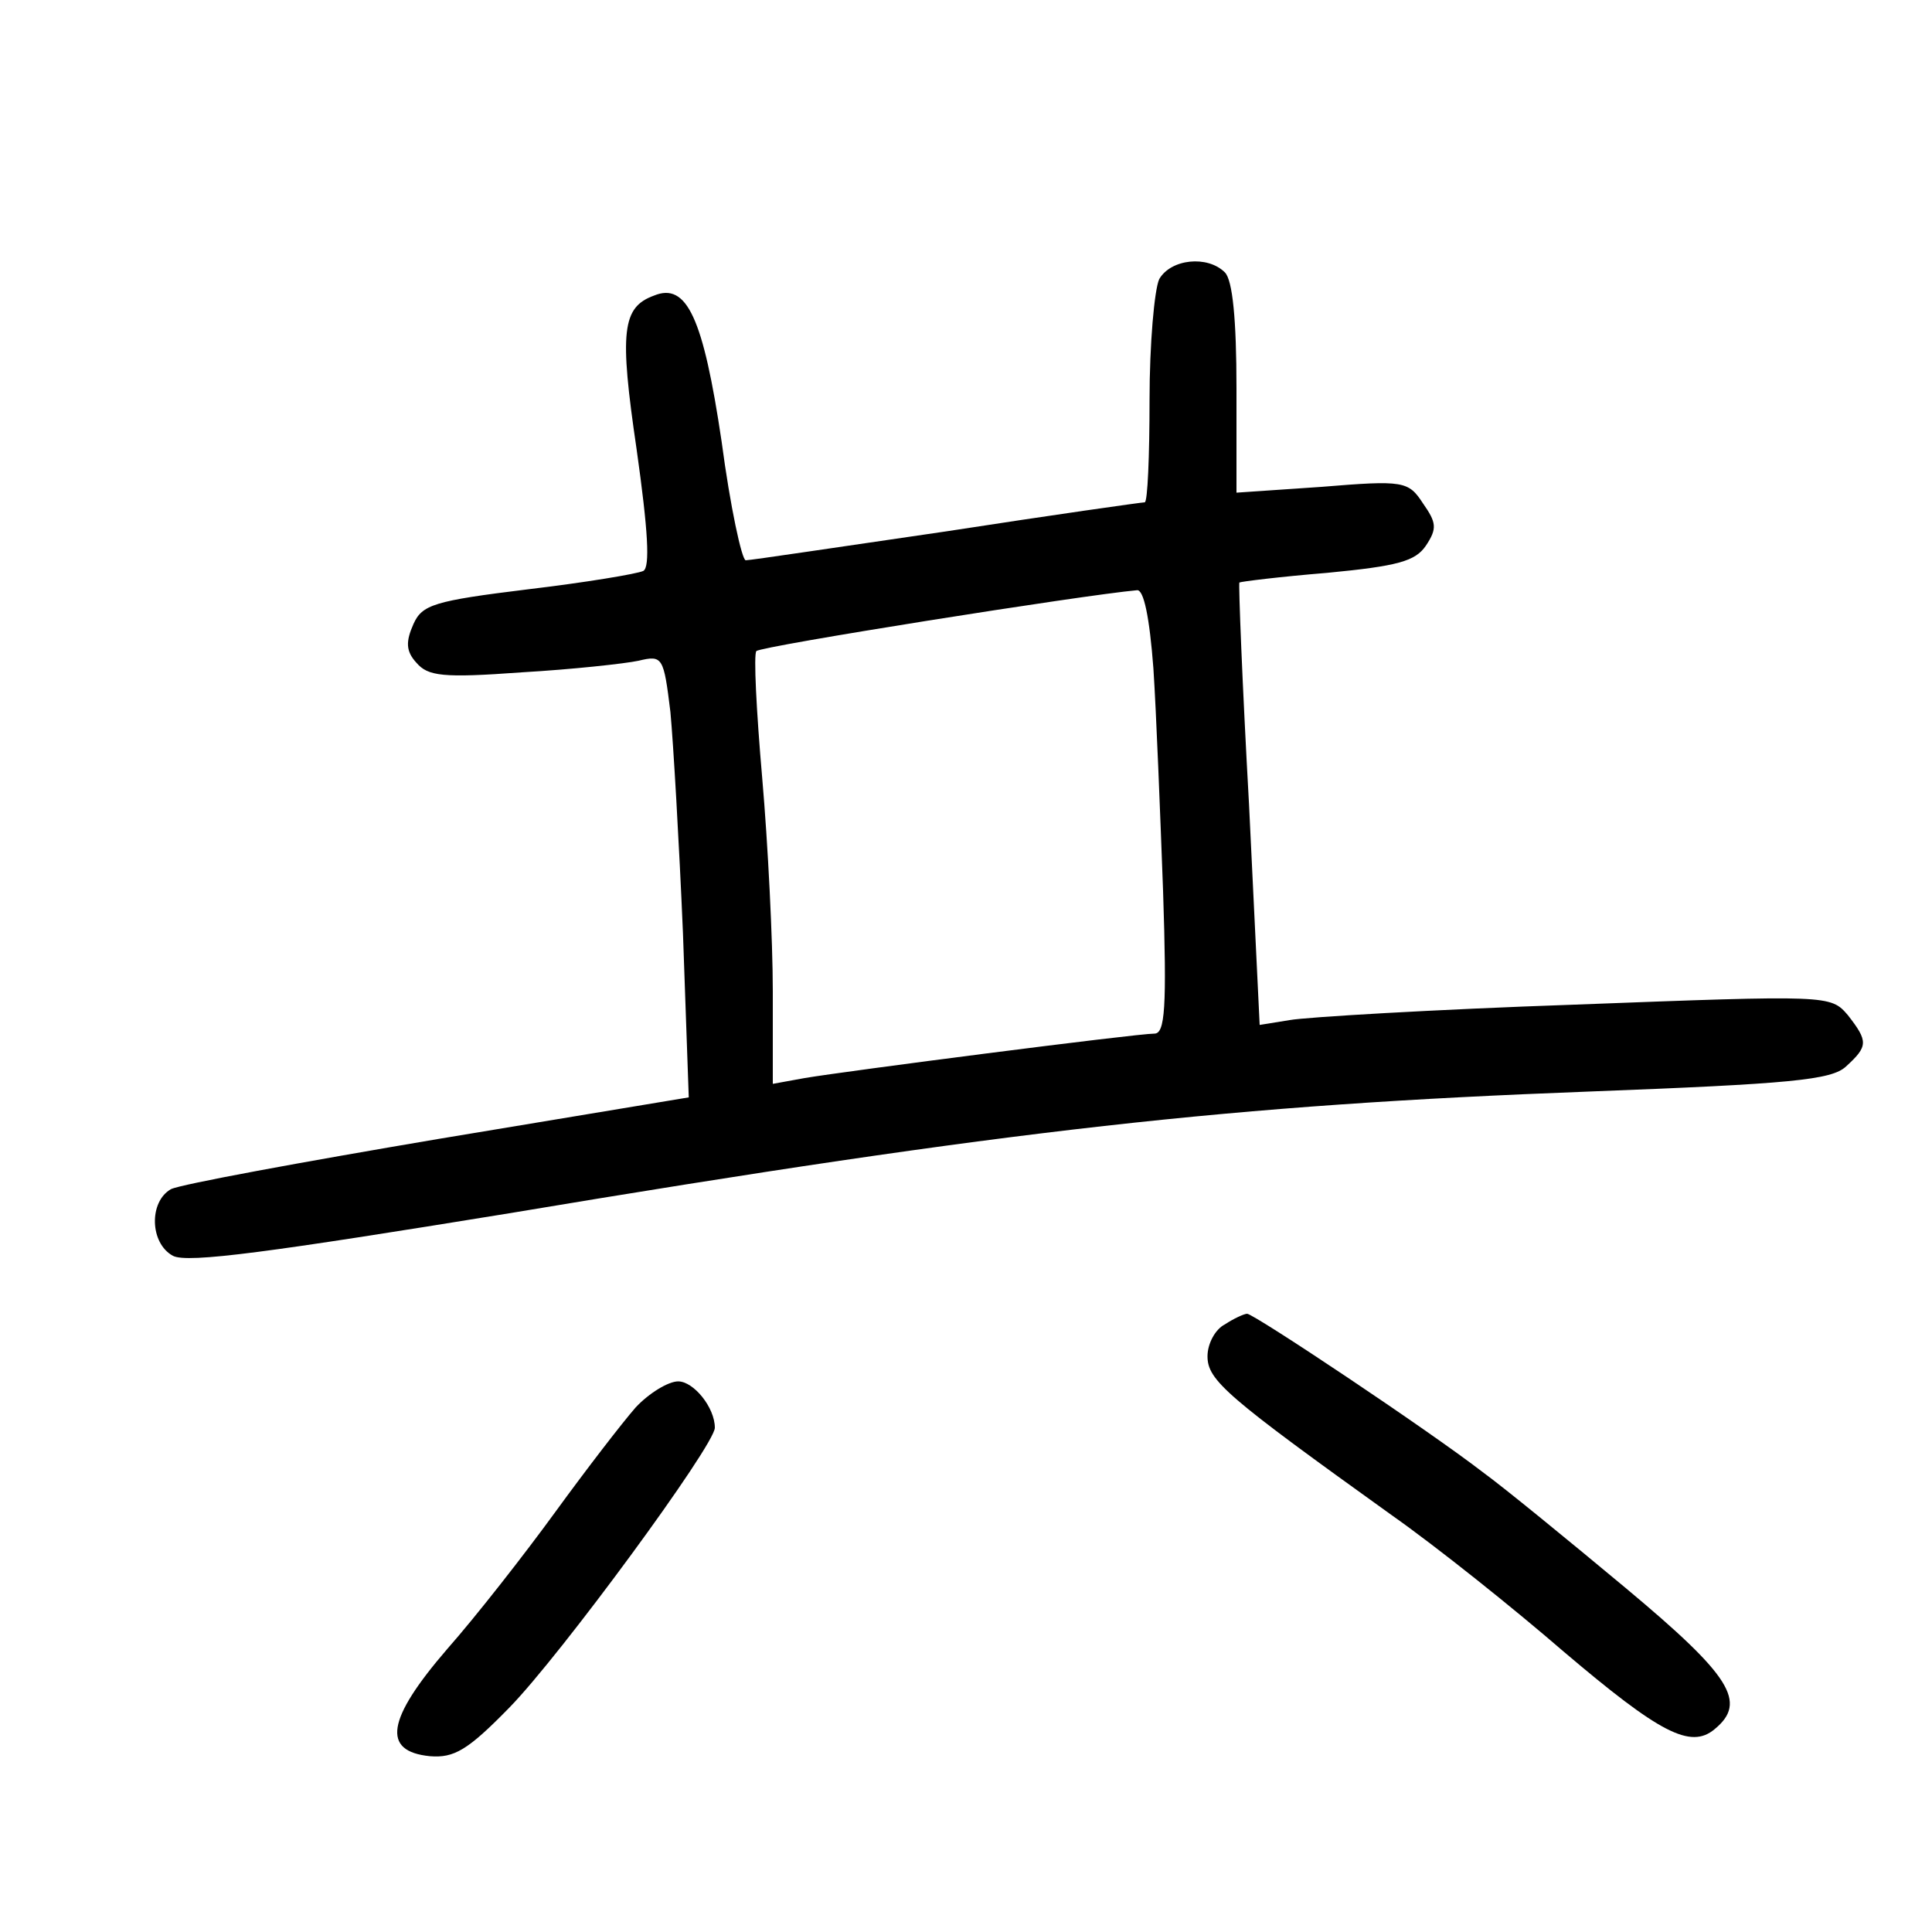 <?xml version="1.0"?>
<svg xmlns="http://www.w3.org/2000/svg" height="200pt" preserveAspectRatio="xMidYMid meet" viewBox="0 0 200 200" width="200pt">
  <g transform="matrix(.1 0 0 -.1 0 200)">
    <path d="m1200 1711c-5-11-10-67-10-125s-2-106-5-106-95-13-205-30c-110-16-203-30-208-30-4 0-16 55-25 123-19 128-36 165-70 151-33-12-36-37-18-159 12-85 14-122 7-126-6-3-60-12-119-19-98-12-110-16-119-36-8-18-8-28 3-40 12-14 27-16 109-10 52 3 107 9 121 12 25 6 26 4 33-53 3-32 9-135 13-229l6-170-259-43c-142-24-267-47-277-52-23-13-22-56 2-69 15-8 102 4 348 44 521 87 749 112 1117 126 210 8 252 12 267 26 23 21 23 26 2 53-18 21-19 21-283 11-146-5-279-13-295-16l-31-5-11 228c-7 125-11 229-10 230 2 1 42 6 91 10 73 7 91 12 102 28 12 18 11 24-3 44-15 23-20 24-105 17l-88-6v108c0 71-4 112-12 120-18 18-56 14-68-7zm-6-403c3-46 7-149 10-230 4-122 2-148-9-148-19 0-321-39-362-46l-33-6v96c0 52-5 152-11 221s-9 128-6 131c4 5 338 58 394 63 7 1 13-28 17-81z"/>
    <path d="m1268 629c-10-5-18-20-18-33 0-25 20-42 190-164 47-33 127-97 179-142 99-84 131-101 156-80 34 28 17 55-92 146-60 50-126 104-148 120-57 44-237 164-244 164-3 0-14-5-23-11z"/>
    <path d="m658 543c-14-16-51-64-83-108s-82-108-112-142c-63-73-68-106-18-111 25-2 39 6 82 50 53 54 213 272 213 290 0 21-22 48-38 48-10 0-30-12-44-27z"/>
  </g>
</svg>
